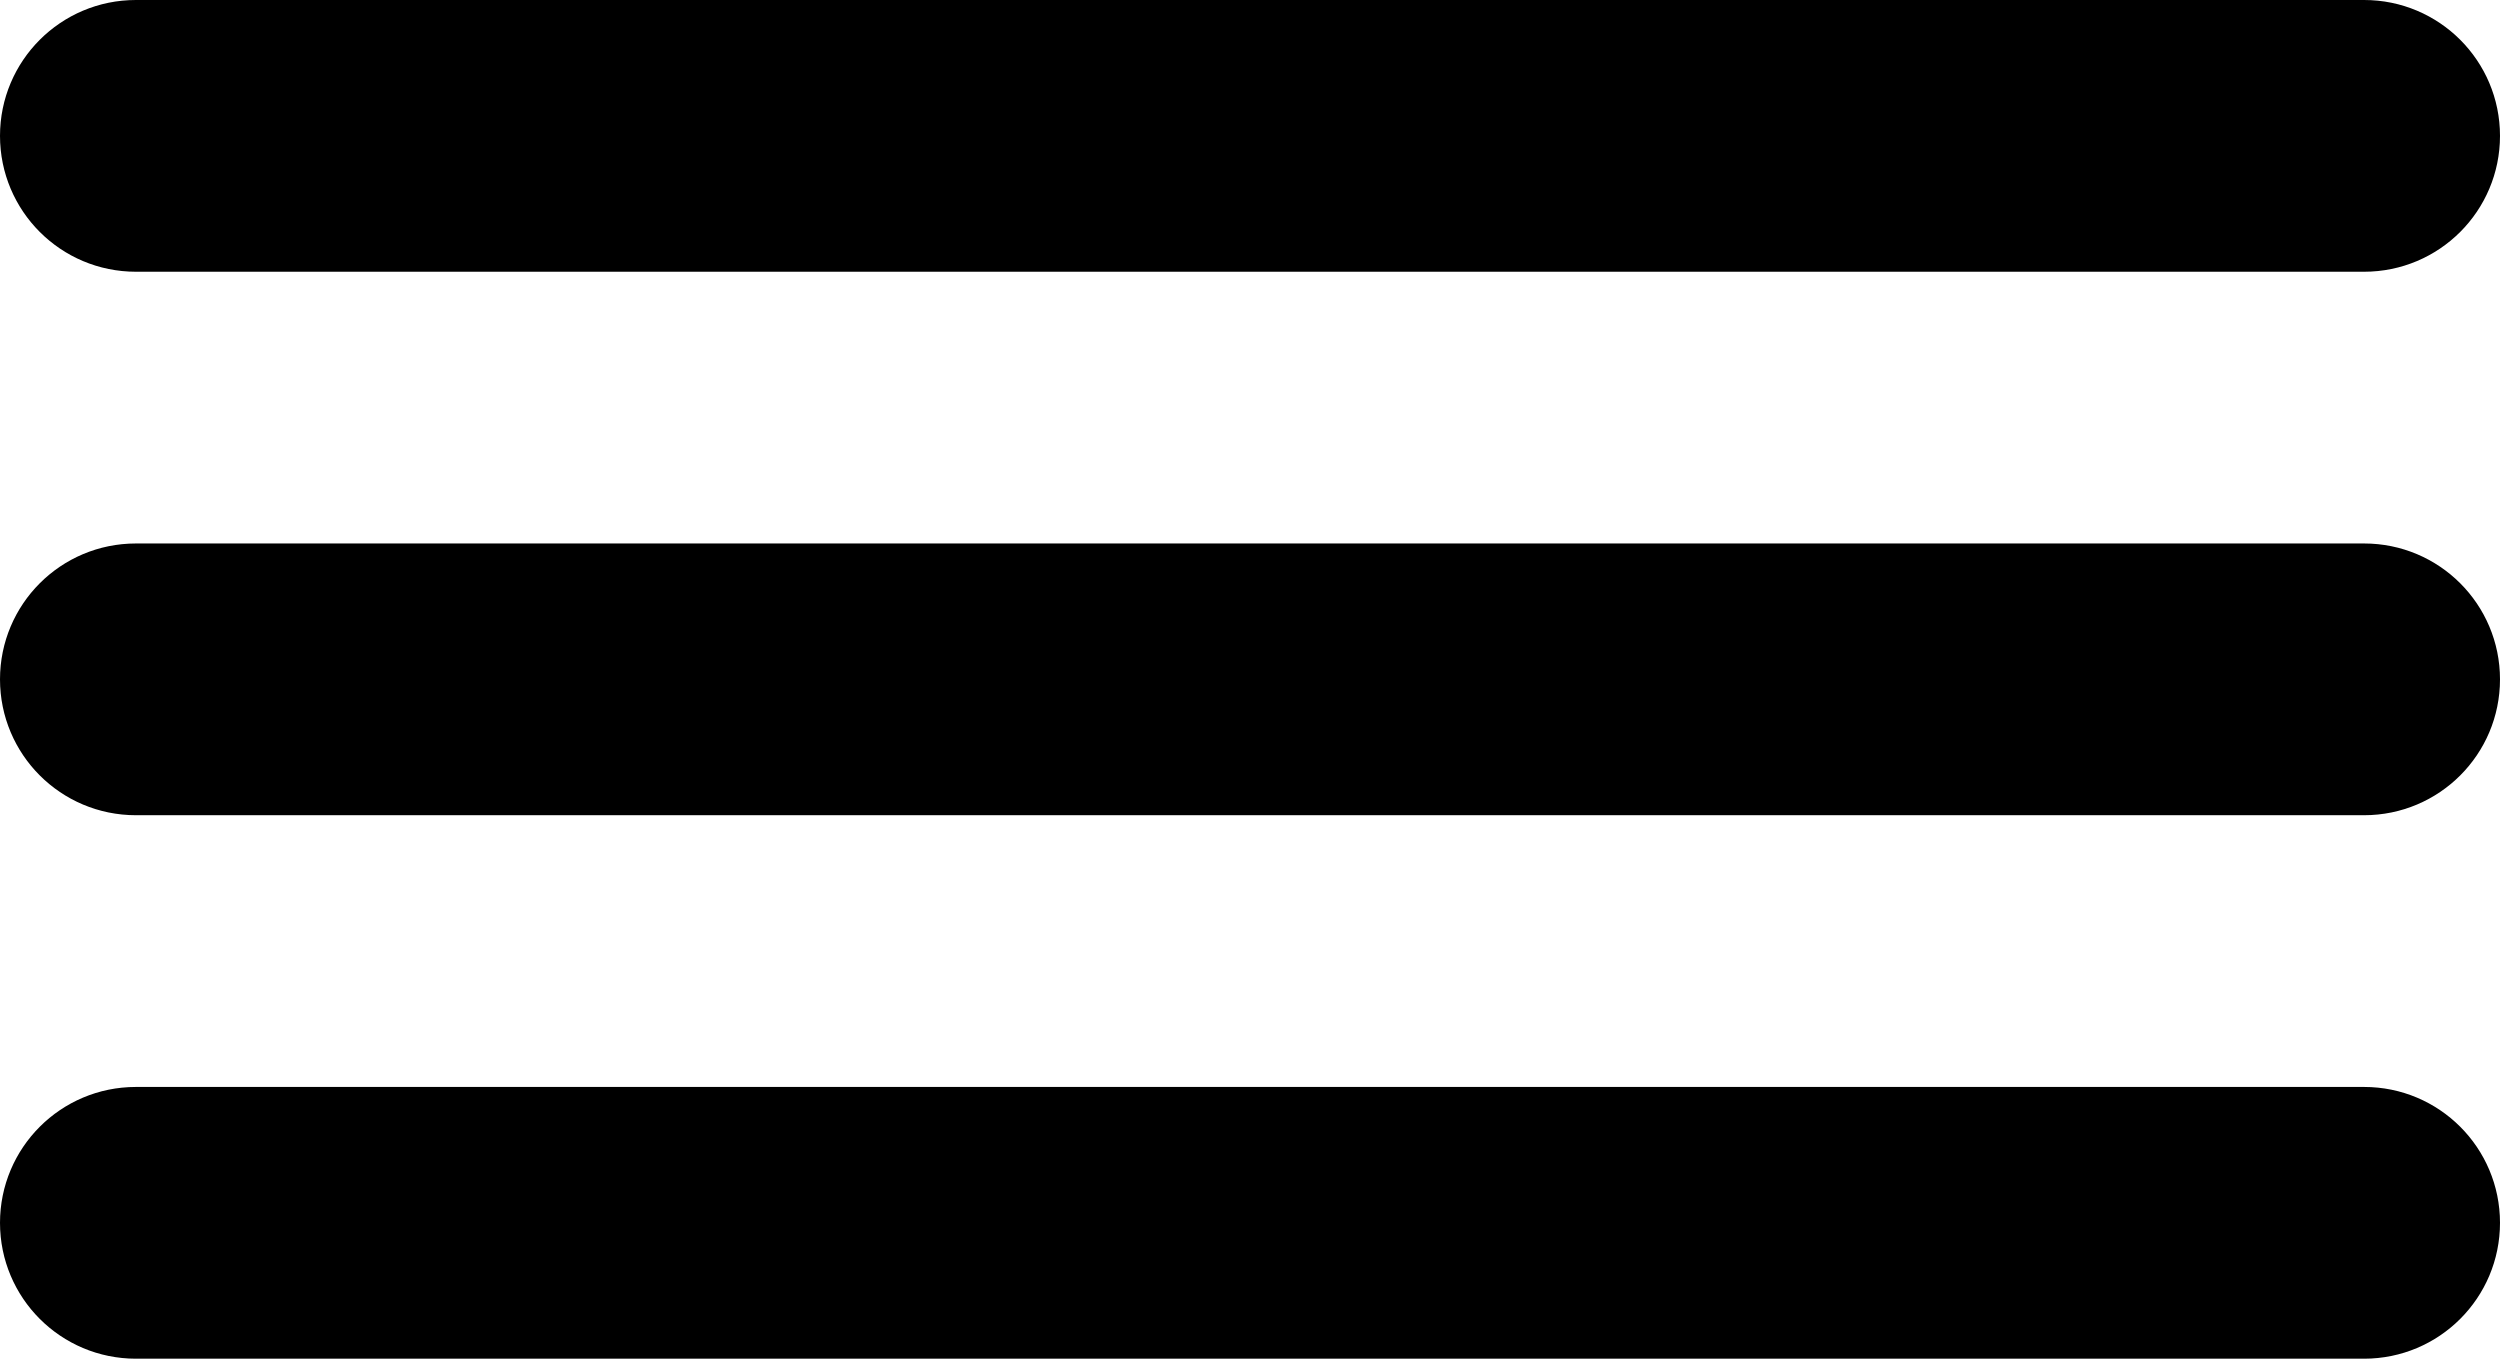 <svg width="46" height="25" viewBox="0 0 46 25" fill="none" xmlns="http://www.w3.org/2000/svg">
<path d="M0.5 2.5C0.5 1.395 1.395 0.5 2.5 0.5H43.5C44.605 0.5 45.5 1.395 45.5 2.5C45.5 3.605 44.605 4.5 43.5 4.5H2.5C1.395 4.5 0.5 3.605 0.5 2.5Z" fill="black" stroke="black"/>
<path d="M0.5 12.5C0.5 11.395 1.395 10.5 2.5 10.5H43.5C44.605 10.5 45.5 11.395 45.5 12.5C45.5 13.605 44.605 14.5 43.5 14.5H2.5C1.395 14.5 0.5 13.605 0.5 12.5Z" fill="black" stroke="black"/>
<path d="M0.5 22.5C0.5 21.395 1.395 20.5 2.5 20.5H43.5C44.605 20.5 45.5 21.395 45.5 22.5C45.5 23.605 44.605 24.5 43.5 24.5H2.5C1.395 24.5 0.5 23.605 0.5 22.5Z" fill="black" stroke="black"/>
</svg>
